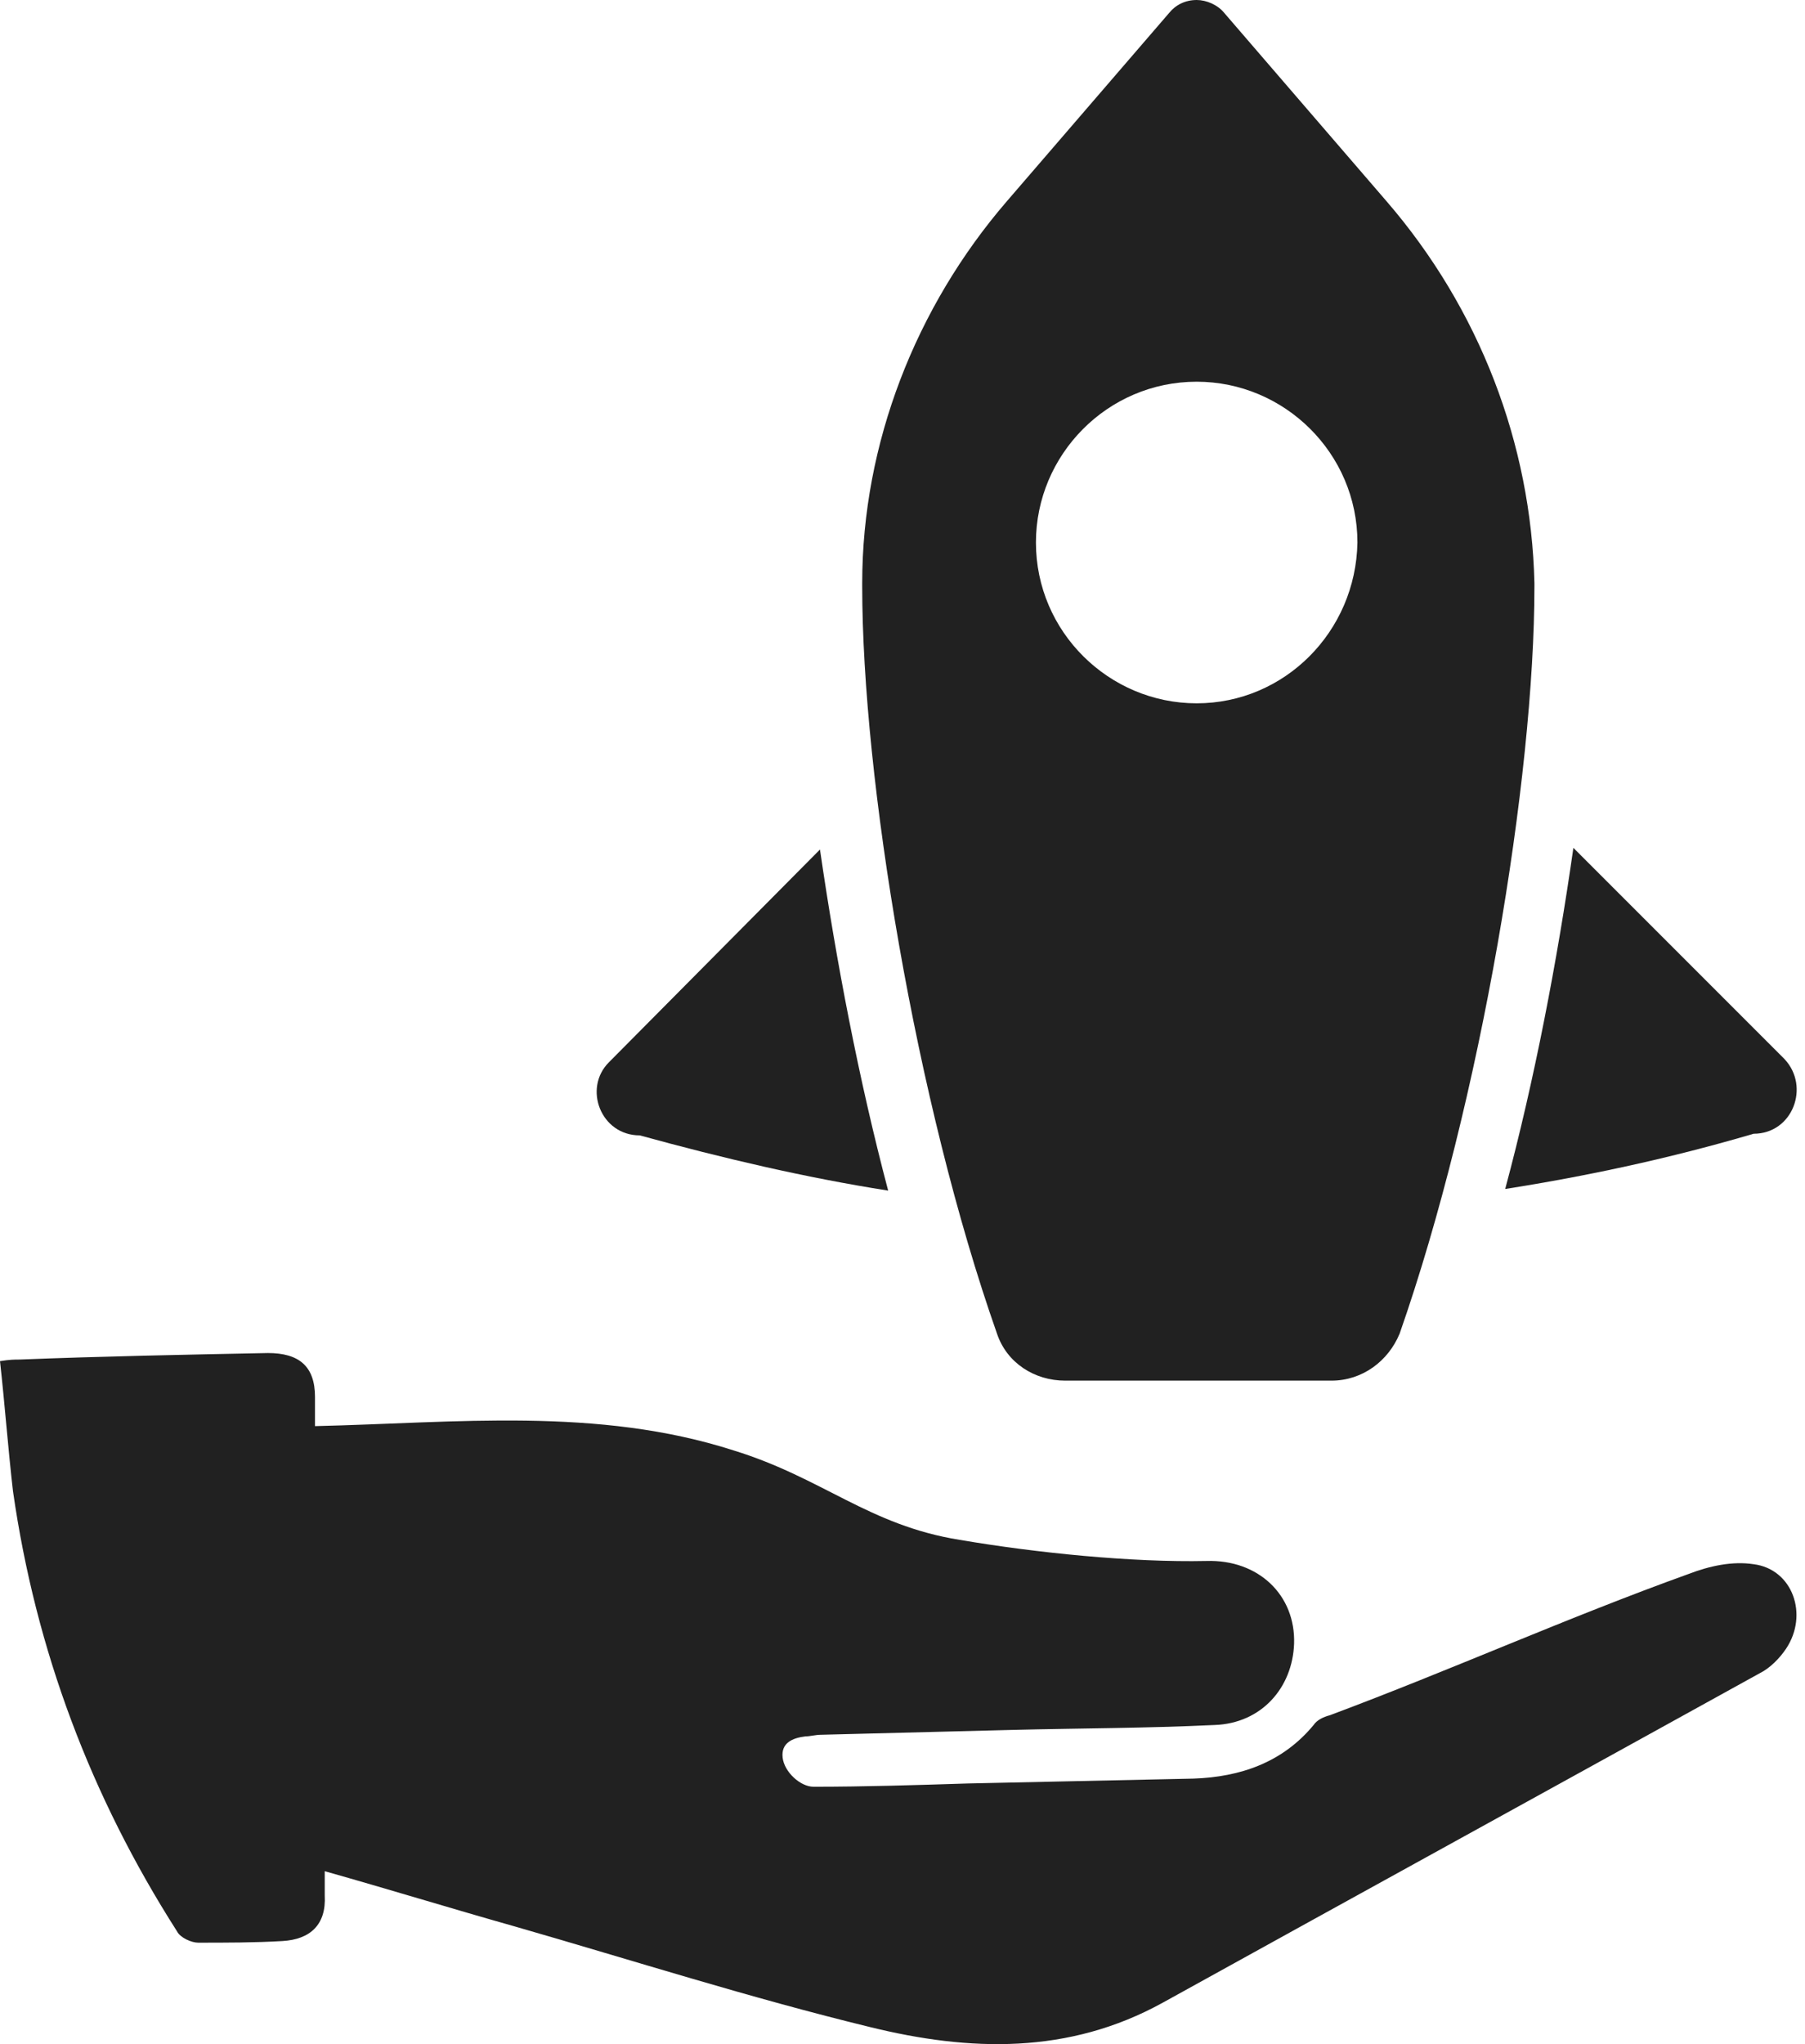 <svg width="53" height="60" viewBox="0 0 53 60" fill="none" xmlns="http://www.w3.org/2000/svg">
<path d="M15.4 5.912L10.632 0.381C10.441 0.143 10.107 0 9.821 0C9.488 0 9.202 0.143 9.011 0.381L4.243 5.912C1.573 9.011 0 13.016 0 17.116V17.211C0 22.837 1.573 32.373 3.957 39.143C4.243 40.001 5.054 40.525 5.96 40.525H13.779C14.684 40.525 15.447 39.953 15.781 39.143C18.165 32.325 19.738 22.837 19.738 17.211V17.116C19.643 13.016 18.117 9.059 15.4 5.912ZM9.821 20.644C7.247 20.644 5.101 18.546 5.101 15.924C5.101 13.35 7.199 11.204 9.821 11.204C12.396 11.204 14.541 13.302 14.541 15.924C14.494 18.546 12.396 20.644 9.821 20.644Z" transform="translate(25.317)" fill="#212121"/>
<path d="M6.557 0C7.034 3.29 7.701 6.77 8.559 10.012C6.128 9.631 3.696 9.059 1.265 8.391C0.12 8.391 -0.404 7.009 0.359 6.246L6.557 0Z" transform="translate(17.52 24.935)" fill="#212121"/>
<path d="M7.295 8.391C4.863 9.106 2.432 9.631 0 10.012C0.858 6.818 1.526 3.337 2.002 0L8.2 6.198C8.963 7.009 8.439 8.391 7.295 8.391Z" transform="translate(44.197 24.887)" fill="#212121"/>
<path d="M51.491 6.198C50.871 6.103 50.204 6.246 49.584 6.484C46.008 7.771 42.623 9.297 39.047 10.632C38.857 10.68 38.666 10.775 38.571 10.918C37.665 12.015 36.425 12.444 35.043 12.491C32.849 12.539 30.609 12.587 28.416 12.634C26.89 12.682 25.412 12.73 23.886 12.73C23.505 12.73 23.028 12.301 22.98 11.872C22.933 11.443 23.266 11.299 23.648 11.252C23.791 11.252 23.934 11.204 24.125 11.204C25.984 11.156 27.843 11.109 29.75 11.061C31.705 11.013 33.66 11.013 35.662 10.918C37.045 10.87 37.951 9.821 37.998 8.534C38.046 7.104 36.95 6.055 35.424 6.103C33.231 6.15 30.418 5.864 28.177 5.483C25.507 5.054 24.172 3.671 21.55 2.861C17.545 1.573 13.397 2.05 9.249 2.145C9.249 1.859 9.249 1.573 9.249 1.287C9.249 0.381 8.773 0 7.867 0C5.435 0.048 3.004 0.095 0.572 0.191C0.429 0.191 0.286 0.191 0 0.238C0.143 1.526 0.238 2.813 0.381 4.053C1.049 8.725 2.67 13.016 5.197 16.973C5.292 17.164 5.626 17.307 5.817 17.307C6.627 17.307 7.485 17.307 8.296 17.259C9.106 17.211 9.583 16.782 9.535 15.924C9.535 15.686 9.535 15.447 9.535 15.209C11.395 15.733 13.254 16.305 15.114 16.83C18.594 17.831 22.027 18.928 25.555 19.786C28.463 20.501 31.371 20.596 34.137 19.071C40.001 15.829 45.818 12.634 51.682 9.392C51.968 9.249 52.254 8.963 52.445 8.677C53.112 7.676 52.635 6.341 51.491 6.198Z" transform="translate(0 39.715)" fill="#212121"/>
</svg>
